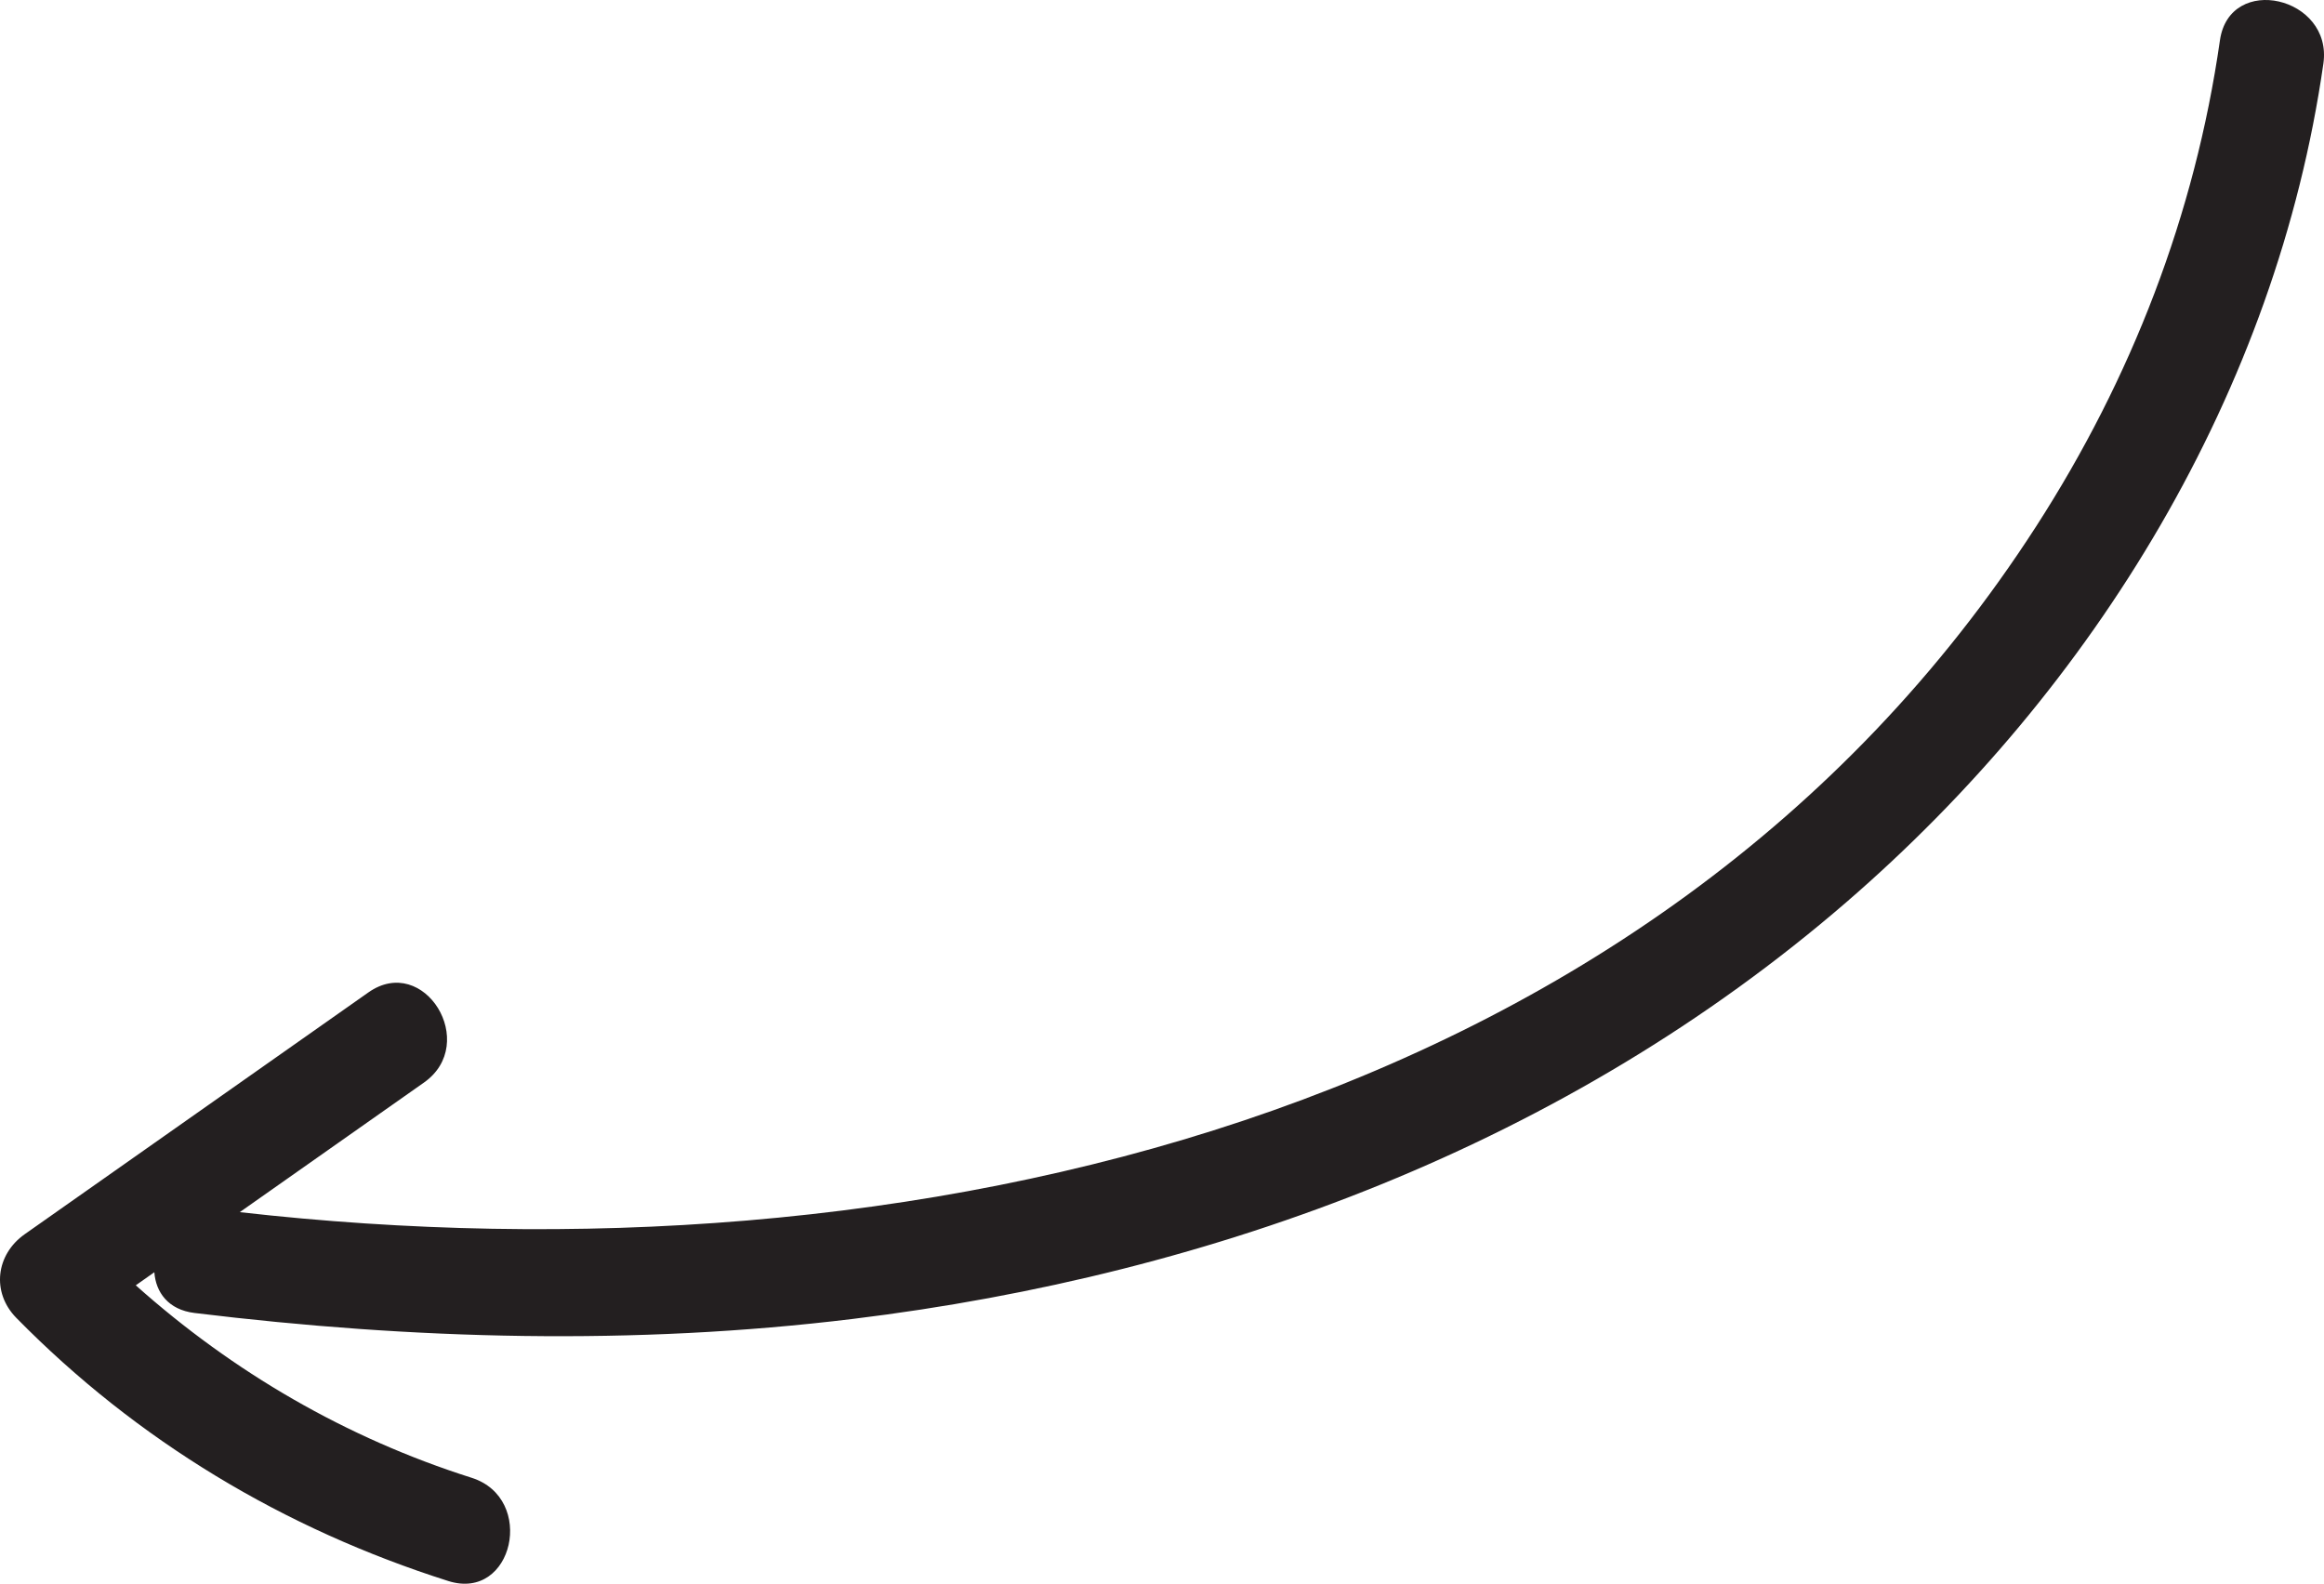 <svg width="135" height="92" viewBox="0 0 135 92" fill="none" xmlns="http://www.w3.org/2000/svg">
<path d="M26.042 91.843C16.508 88.818 7.965 83.7 0.951 76.56C-0.51 75.073 -0.241 72.876 1.439 71.694C8.093 67.013 14.748 62.331 21.402 57.649C24.639 55.372 27.862 60.612 24.627 62.887C21.061 65.396 17.494 67.906 13.928 70.415C52.54 74.803 96.003 65.13 118.277 30.581C123.82 21.983 127.503 12.47 128.955 2.343C129.517 -1.581 135.521 -0.197 134.964 3.695C132.239 22.712 121.692 39.939 107.242 52.419C91.036 66.415 70.672 74.036 49.55 76.616C36.834 78.169 23.996 77.82 11.3 76.272C9.765 76.085 9.049 75.059 8.966 73.906C8.606 74.159 8.247 74.412 7.887 74.665C13.542 79.711 20.105 83.532 27.397 85.846C31.153 87.038 29.821 93.041 26.042 91.843Z" fill="#231F20"/>
</svg>
